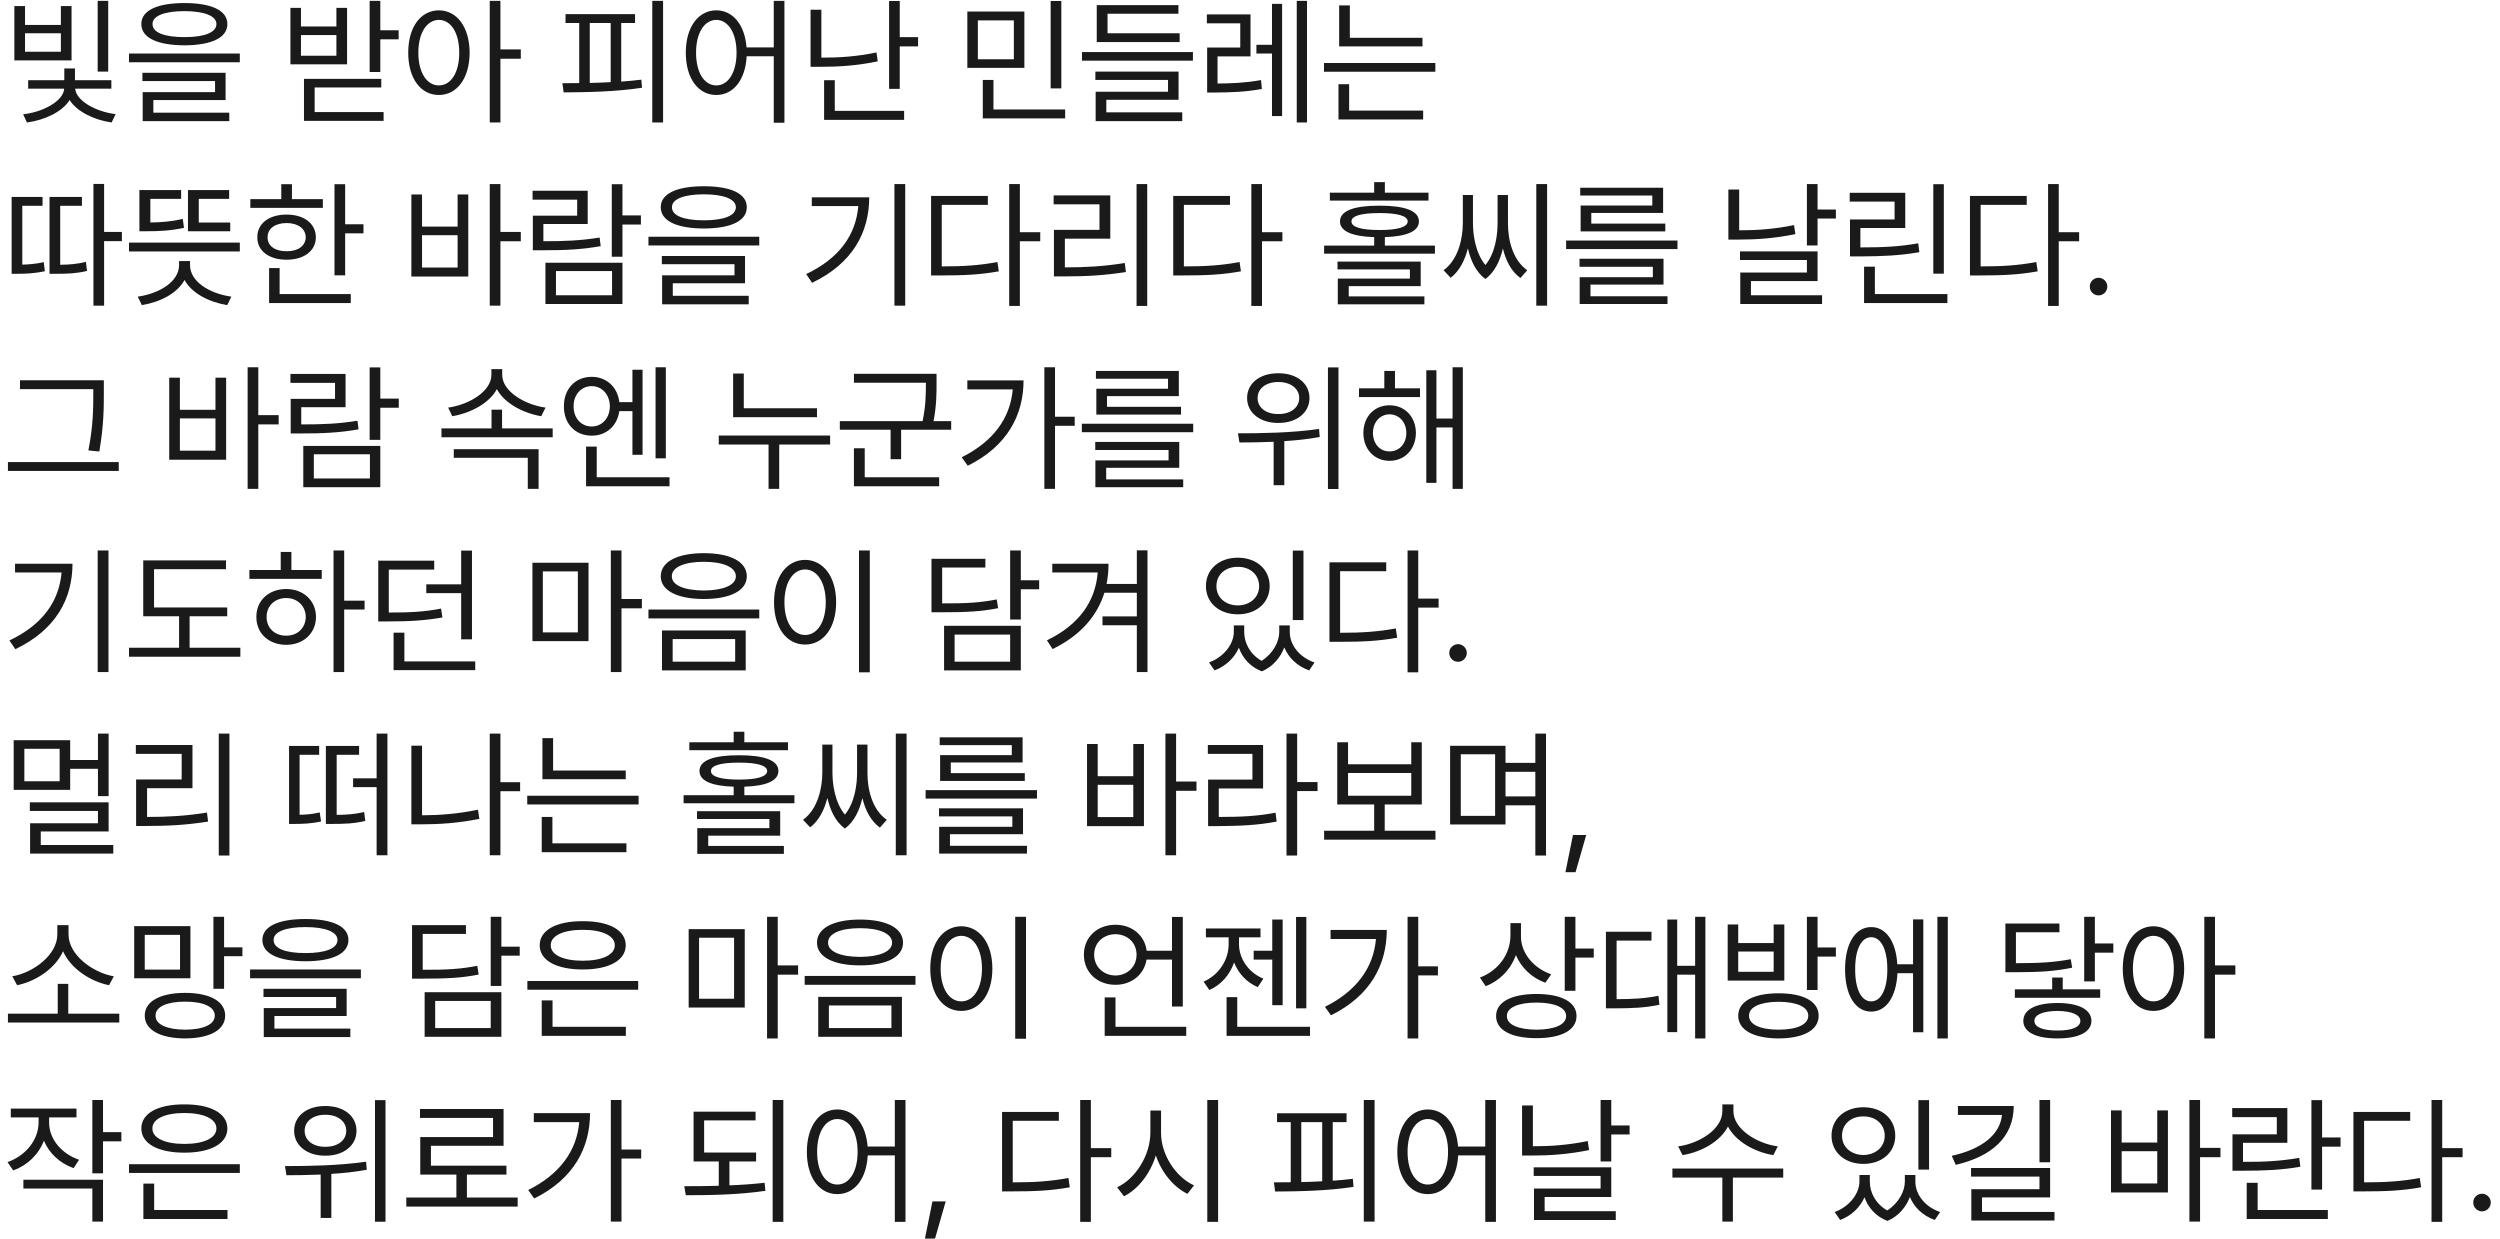 <svg width="232" height="115" viewBox="0 0 232 115" fill="none" xmlns="http://www.w3.org/2000/svg">
<path d="M10.042 0.081V6.644H9.064V0.081H10.042ZM10.334 7.444V8.231H6.982C7.04 9.304 8.817 10.357 10.727 10.592L10.359 11.367C8.671 11.126 7.128 10.332 6.462 9.285C5.789 10.357 4.202 11.138 2.501 11.367L2.146 10.605C4.056 10.396 5.897 9.342 5.954 8.231H2.615V7.444H5.967V6.352H6.957V7.444H10.334ZM2.323 0.563V2.315H5.649V0.563H6.64V5.603H1.333V0.563H2.323ZM2.323 4.803H5.649V3.089H2.323V4.803ZM17.113 0.284C19.627 0.284 21.1 0.969 21.1 2.226C21.1 3.508 19.627 4.194 17.113 4.207C14.6 4.194 13.114 3.508 13.114 2.226C13.114 0.969 14.6 0.284 17.113 0.284ZM17.113 1.033C15.234 1.033 14.143 1.49 14.155 2.226C14.143 3.013 15.234 3.445 17.113 3.445C18.98 3.445 20.084 3.013 20.084 2.226C20.084 1.49 18.98 1.033 17.113 1.033ZM22.255 4.968V5.781H11.972V4.968H22.255ZM20.935 6.758V9.285H14.231V10.453H21.277V11.24H13.241V8.548H19.957V7.52H13.216V6.758H20.935ZM35.293 0.081V2.81H36.994V3.648H35.293V6.682H34.303V0.081H35.293ZM27.93 0.728V2.455H31.218V0.728H32.208V5.971H26.952V0.728H27.93ZM27.93 5.171H31.218V3.254H27.93V5.171ZM35.382 7.317V8.117H29.199V10.402H35.598V11.214H28.209V7.317H35.382ZM40.727 0.957C42.39 0.969 43.57 2.493 43.583 4.892C43.57 7.292 42.39 8.815 40.727 8.815C39.051 8.815 37.883 7.292 37.883 4.892C37.883 2.493 39.051 0.969 40.727 0.957ZM40.727 1.845C39.609 1.858 38.822 3.051 38.822 4.892C38.822 6.733 39.609 7.926 40.727 7.926C41.856 7.926 42.618 6.733 42.618 4.892C42.618 3.051 41.856 1.858 40.727 1.845ZM46.44 0.081V4.587H48.331V5.451H46.44V11.367H45.449V0.081H46.44ZM61.534 0.081V11.367H60.531V0.081H61.534ZM58.932 1.312V2.137H57.649V7.571C58.284 7.526 58.913 7.469 59.516 7.393L59.579 8.142C57.116 8.523 54.399 8.561 52.305 8.574L52.19 7.723L53.752 7.71V2.137H52.482V1.312H58.932ZM54.73 7.698C55.364 7.685 56.018 7.66 56.672 7.622V2.137H54.73V7.698ZM66.473 0.957C68.009 0.969 69.113 2.283 69.278 4.397H71.805V0.081H72.795V11.392H71.805V5.222H69.291C69.17 7.431 68.047 8.815 66.473 8.815C64.81 8.815 63.642 7.292 63.642 4.892C63.642 2.493 64.81 0.969 66.473 0.957ZM66.473 1.845C65.356 1.858 64.594 3.051 64.594 4.892C64.594 6.733 65.356 7.926 66.473 7.926C67.577 7.926 68.352 6.733 68.352 4.892C68.352 3.051 67.577 1.858 66.473 1.845ZM76.223 0.906V5.349C77.829 5.355 79.498 5.254 81.339 4.867L81.453 5.692C79.536 6.098 77.822 6.2 76.121 6.2H75.22V0.906H76.223ZM83.497 0.093V3.445H85.198V4.308H83.497V8.244H82.507V0.093H83.497ZM83.903 10.288V11.126H76.477V7.444H77.467V10.288H83.903ZM95.062 1.071V6.301H89.769V1.071H95.062ZM90.746 1.896V5.501H94.085V1.896H90.746ZM98.49 0.093V8.206H97.5V0.093H98.49ZM98.846 10.161V10.986H91.203V7.418H92.193V10.161H98.846ZM110.703 4.829V5.628H100.407V4.829H110.703ZM109.472 3.089V3.902H101.778V0.474H109.357V1.274H102.781V3.089H109.472ZM109.37 6.644V9.259H102.667V10.427H109.713V11.24H101.677V8.51H108.393V7.418H101.651V6.644H109.37ZM116.048 1.337V5.235H112.988V7.749C114.29 7.742 115.521 7.698 117.025 7.431L117.102 8.256C115.489 8.548 114.207 8.574 112.772 8.586H112.023V4.41H115.096V2.163H111.998V1.337H116.048ZM121.291 0.081V11.367H120.339V0.081H121.291ZM118.98 0.36V10.77H118.041V4.968H116.594V4.156H118.041V0.36H118.98ZM132.006 3.508V4.308H124.274V0.5H125.265V3.508H132.006ZM133.199 5.844V6.657H122.865V5.844H133.199ZM132.069 10.262V11.087H124.211V7.812H125.201V10.262H132.069ZM9.661 17.068V21.524H11.312V22.375H9.661V28.367H8.671V17.068H9.661ZM3.948 18.274V19.099H2.069V24.558C2.628 24.545 3.313 24.495 4.062 24.33L4.164 25.168C3.098 25.396 2.247 25.409 1.574 25.409H1.079V18.274H3.948ZM7.604 18.274V19.099H5.586V24.571C6.468 24.558 7.173 24.501 7.973 24.304L8.074 25.142C7.084 25.383 6.284 25.409 5.142 25.409H4.596V18.274H7.604ZM22.255 22.514V23.339H11.972V22.514H22.255ZM21.366 20.648V21.46H17.443V17.639H21.265V18.452H18.446V20.648H21.366ZM16.809 17.639V18.452H13.952V20.648C14.93 20.635 15.888 20.565 16.961 20.318L17.075 21.143C15.793 21.422 14.714 21.46 13.584 21.46H12.937V17.639H16.809ZM17.634 24.596C17.634 26.12 19.411 27.237 21.468 27.529L21.087 28.316C19.373 28.03 17.805 27.224 17.126 25.98C16.447 27.224 14.879 28.03 13.165 28.316L12.784 27.529C14.828 27.237 16.618 26.12 16.618 24.596V24.228H17.634V24.596ZM32.03 17.093V20.813H33.731V21.651H32.03V25.548H31.04V17.093H32.03ZM29.961 18.477V19.29H23.232V18.477H26.102V17.093H27.092V18.477H29.961ZM26.597 19.912C28.209 19.912 29.301 20.737 29.314 22.019C29.301 23.289 28.209 24.101 26.597 24.101C24.972 24.101 23.867 23.289 23.88 22.019C23.867 20.737 24.972 19.912 26.597 19.912ZM26.597 20.699C25.53 20.699 24.819 21.219 24.832 22.019C24.819 22.819 25.53 23.327 26.597 23.314C27.65 23.327 28.361 22.819 28.374 22.019C28.361 21.219 27.65 20.699 26.597 20.699ZM32.551 27.288V28.125H24.972V24.875H25.949V27.288H32.551ZM46.44 17.081V21.524H48.331V22.387H46.44V28.367H45.449V17.081H46.44ZM39.165 18.045V21.029H42.466V18.045H43.456V25.663H38.175V18.045H39.165ZM39.165 24.825H42.466V21.829H39.165V24.825ZM57.764 17.093V19.988H59.477V20.838H57.764V23.822H56.773V17.093H57.764ZM57.764 24.38V28.214H50.616V24.38H57.764ZM51.594 25.155V27.402H56.799V25.155H51.594ZM54.539 17.703V20.788H50.426V22.387C52.432 22.387 53.885 22.33 55.644 22.044L55.745 22.844C53.93 23.162 52.419 23.225 50.324 23.225H49.448V20.013H53.562V18.528H49.423V17.703H54.539ZM65.317 17.284C67.831 17.284 69.304 17.969 69.304 19.226C69.304 20.508 67.831 21.194 65.317 21.206C62.804 21.194 61.318 20.508 61.318 19.226C61.318 17.969 62.804 17.284 65.317 17.284ZM65.317 18.033C63.438 18.033 62.347 18.49 62.359 19.226C62.347 20.013 63.438 20.445 65.317 20.445C67.184 20.445 68.288 20.013 68.288 19.226C68.288 18.49 67.184 18.033 65.317 18.033ZM70.459 21.968V22.781H60.176V21.968H70.459ZM69.139 23.758V26.285H62.435V27.453H69.481V28.24H61.445V25.548H68.161V24.52H61.42V23.758H69.139ZM84.005 17.081V28.367H83.002V17.081H84.005ZM80.666 18.312C80.653 21.562 79.143 24.431 75.359 26.247L74.814 25.434C77.867 23.987 79.422 21.822 79.65 19.125H75.334V18.312H80.666ZM94.644 17.081V21.549H96.535V22.387H94.644V28.392H93.653V17.081H94.644ZM91.673 18.185V19.01H87.394V24.723C89.439 24.723 90.886 24.628 92.561 24.317L92.689 25.18C90.924 25.498 89.439 25.561 87.293 25.561H86.404V18.185H91.673ZM106.463 17.081V28.392H105.473V17.081H106.463ZM103.035 18.134V22.146H98.82V24.812C100.693 24.812 102.362 24.73 104.381 24.406L104.482 25.244C102.4 25.574 100.687 25.65 98.744 25.65H97.805V21.334H102.032V18.959H97.779V18.134H103.035ZM117.114 17.081V21.549H119.006V22.387H117.114V28.392H116.124V17.081H117.114ZM114.144 18.185V19.01H109.865V24.723C111.909 24.723 113.356 24.628 115.032 24.317L115.159 25.18C113.395 25.498 111.909 25.561 109.764 25.561H108.875V18.185H114.144ZM132.564 17.88V18.617H123.411V17.88H127.524V16.903H128.515V17.88H132.564ZM128.02 19.086C130.394 19.086 131.676 19.569 131.676 20.546C131.676 21.454 130.571 21.936 128.515 22.006V22.794H133.161V23.543H122.878V22.794H127.524V22.006C125.449 21.936 124.351 21.454 124.351 20.546C124.351 19.569 125.62 19.086 128.02 19.086ZM128.02 19.772C126.306 19.772 125.404 20.039 125.417 20.546C125.404 21.067 126.306 21.346 128.02 21.346C129.721 21.346 130.622 21.067 130.635 20.546C130.622 20.039 129.721 19.772 128.02 19.772ZM131.841 24.279V26.551H125.163V27.503H132.184V28.24H124.147V25.853H130.838V25.002H124.122V24.279H131.841ZM143.571 17.081V28.367H142.568V17.081H143.571ZM136.69 20.673C136.69 21.803 136.919 23.473 137.846 24.596C138.747 23.498 138.976 21.873 138.976 20.673V18.096H139.94V20.673C139.928 22.159 140.334 24.101 141.73 25.079L141.096 25.802C140.239 25.186 139.731 24.165 139.471 23.06C139.204 24.184 138.715 25.256 137.846 25.891C136.963 25.25 136.475 24.171 136.221 23.047C135.941 24.139 135.446 25.155 134.621 25.777L133.961 25.079C135.345 24.076 135.751 22.108 135.751 20.673V18.096H136.69V20.673ZM155.67 22.324V23.111H145.336V22.324H155.67ZM154.375 24.012V26.412H147.596V27.491H154.743V28.214H146.593V25.726H153.385V24.761H146.58V24.012H154.375ZM154.337 17.423V19.759H147.672V20.75H154.54V21.473H146.682V19.074H153.334V18.147H146.644V17.423H154.337ZM168.67 17.081V19.442H170.371V20.28H168.67V22.781H167.68V17.081H168.67ZM161.396 17.588V21.372C163.001 21.378 164.658 21.264 166.486 20.889L166.613 21.727C164.684 22.121 162.995 22.235 161.294 22.235H160.393V17.588H161.396ZM168.67 23.327V26.081H162.487V27.402H169.089V28.214H161.497V25.294H167.68V24.127H161.472V23.327H168.67ZM180.388 17.093V25.396H179.41V17.093H180.388ZM180.718 27.288V28.125H172.986V24.748H173.989V27.288H180.718ZM176.808 17.893V21.156H172.644V22.959C174.738 22.959 176.224 22.895 178.014 22.578L178.115 23.403C176.274 23.72 174.751 23.784 172.593 23.796H171.679V20.369H175.817V18.706H171.653V17.893H176.808ZM191.052 17.081V21.549H192.943V22.387H191.052V28.392H190.062V17.081H191.052ZM188.081 18.185V19.01H183.803V24.723C185.847 24.723 187.294 24.628 188.97 24.317L189.097 25.18C187.332 25.498 185.847 25.561 183.701 25.561H182.812V18.185H188.081ZM194.746 27.415C194.302 27.415 193.921 27.046 193.934 26.589C193.921 26.145 194.302 25.777 194.746 25.777C195.19 25.777 195.559 26.145 195.559 26.589C195.559 27.046 195.19 27.415 194.746 27.415ZM9.636 35.287V36.416C9.636 37.838 9.636 39.451 9.217 41.901L8.201 41.799C8.658 39.489 8.658 37.8 8.658 36.416V36.112H1.854V35.287H9.636ZM11.02 42.878V43.704H0.736V42.878H11.02ZM23.969 34.081V38.524H25.86V39.387H23.969V45.367H22.979V34.081H23.969ZM16.694 35.045V38.029H19.995V35.045H20.985V42.663H15.704V35.045H16.694ZM16.694 41.825H19.995V38.829H16.694V41.825ZM35.293 34.093V36.988H37.007V37.838H35.293V40.822H34.303V34.093H35.293ZM35.293 41.38V45.214H28.145V41.38H35.293ZM29.123 42.155V44.402H34.328V42.155H29.123ZM32.068 34.703V37.788H27.955V39.387C29.961 39.387 31.415 39.33 33.173 39.044L33.274 39.844C31.459 40.162 29.948 40.225 27.854 40.225H26.977V37.013H31.091V35.528H26.952V34.703H32.068ZM51.289 39.755V40.581H40.968V39.755H45.614V38.016H46.592V39.755H51.289ZM46.605 34.791C46.605 36.29 48.636 37.546 50.629 37.826L50.223 38.626C48.509 38.327 46.814 37.419 46.109 36.112C45.398 37.426 43.697 38.327 41.971 38.626L41.59 37.826C43.583 37.546 45.602 36.29 45.602 34.791V34.258H46.605V34.791ZM49.981 41.685V45.367H48.978V42.485H42.11V41.685H49.981ZM54.907 34.969C56.272 34.969 57.313 35.909 57.472 37.318H58.69V34.309H59.63V42.206H58.69V38.156H57.472C57.281 39.527 56.253 40.441 54.907 40.428C53.397 40.441 52.317 39.324 52.33 37.711C52.317 36.086 53.397 34.969 54.907 34.969ZM54.907 35.833C53.942 35.833 53.219 36.62 53.231 37.711C53.219 38.803 53.942 39.578 54.907 39.578C55.872 39.578 56.583 38.803 56.596 37.711C56.583 36.62 55.872 35.833 54.907 35.833ZM61.788 34.081V42.536H60.836V34.081H61.788ZM62.131 44.288V45.126H54.387V41.444H55.377V44.288H62.131ZM75.816 37.889V38.714H68.034V34.665H69.024V37.889H75.816ZM77.035 40.416V41.253H72.312V45.367H71.322V41.253H66.701V40.416H77.035ZM86.912 34.69V35.579C86.912 36.531 86.912 37.61 86.633 39.083H88.27V39.882H83.624V42.612H82.647V39.882H77.936V39.083H85.617C85.922 37.603 85.922 36.531 85.922 35.579V35.515H79.244V34.69H86.912ZM87.153 44.288V45.126H79.244V41.596H80.247V44.288H87.153ZM97.906 34.081V38.676H99.734V39.514H97.906V45.367H96.916V34.081H97.906ZM94.986 35.299C94.986 38.498 93.488 41.406 89.807 43.221L89.248 42.434C92.168 40.98 93.755 38.81 93.983 36.137H89.769V35.299H94.986ZM110.729 39.324V40.111H100.395V39.324H110.729ZM109.434 41.012V43.412H102.654V44.491H109.802V45.214H101.651V42.726H108.443V41.761H101.639V41.012H109.434ZM109.396 34.423V36.759H102.73V37.749H109.599V38.473H101.74V36.074H108.393V35.147H101.702V34.423H109.396ZM118.625 34.639C120.313 34.627 121.52 35.553 121.52 36.937C121.52 38.308 120.313 39.26 118.625 39.248C116.937 39.26 115.73 38.308 115.73 36.937C115.73 35.553 116.937 34.627 118.625 34.639ZM118.625 35.452C117.495 35.439 116.695 36.061 116.708 36.937C116.695 37.826 117.495 38.435 118.625 38.422C119.768 38.435 120.567 37.826 120.567 36.937C120.567 36.061 119.768 35.439 118.625 35.452ZM124.211 34.093V45.379H123.233V34.093H124.211ZM114.88 40.212C117 40.212 119.895 40.174 122.408 39.806L122.472 40.555C121.393 40.752 120.269 40.873 119.184 40.936V45.024H118.193V40.999C117.044 41.05 115.959 41.057 115.02 41.063L114.88 40.212ZM131.777 36.036V36.848H126.115V36.036H128.464V34.423H129.454V36.036H131.777ZM128.946 37.61C130.368 37.61 131.384 38.676 131.396 40.174C131.384 41.685 130.368 42.764 128.946 42.764C127.537 42.764 126.521 41.685 126.521 40.174C126.521 38.676 127.537 37.61 128.946 37.61ZM128.946 38.448C128.058 38.46 127.41 39.184 127.41 40.174C127.41 41.177 128.058 41.901 128.946 41.888C129.848 41.901 130.508 41.177 130.508 40.174C130.508 39.184 129.848 38.46 128.946 38.448ZM135.751 34.081V45.367H134.799V39.666H133.301V44.808H132.361V34.36H133.301V38.841H134.799V34.081H135.751ZM10.067 51.081V62.367H9.064V51.081H10.067ZM6.729 52.312C6.716 55.562 5.205 58.431 1.422 60.247L0.876 59.434C3.929 57.987 5.484 55.822 5.713 53.124H1.396V52.312H6.729ZM21.087 56.374V57.187H17.596V60.107H22.306V60.945H11.972V60.107H16.618V57.187H13.292V52.007H20.973V52.82H14.295V56.374H21.087ZM31.941 51.081V55.74H33.833V56.565H31.941V62.367H30.951V51.081H31.941ZM29.859 52.896V53.721H23.144V52.896H26.051V51.22H27.041V52.896H29.859ZM26.559 54.661C28.158 54.661 29.314 55.727 29.326 57.251C29.314 58.774 28.158 59.84 26.559 59.84C24.946 59.84 23.778 58.774 23.791 57.251C23.778 55.727 24.946 54.661 26.559 54.661ZM26.559 55.498C25.505 55.498 24.73 56.235 24.743 57.251C24.73 58.279 25.505 59.002 26.559 58.99C27.6 59.002 28.361 58.279 28.374 57.251C28.361 56.235 27.6 55.498 26.559 55.498ZM40.295 52.033V52.858H36.08V56.844C38.105 56.844 39.413 56.774 40.93 56.476L41.057 57.301C39.444 57.581 38.073 57.669 35.953 57.669H35.102V52.033H40.295ZM43.799 51.093V59.333H42.796V55.041H39.559V54.229H42.796V51.093H43.799ZM44.103 61.377V62.189H36.524V58.71H37.527V61.377H44.103ZM54.615 52.223V59.498H49.41V52.223H54.615ZM50.375 53.023V58.685H53.625V53.023H50.375ZM57.675 51.081V55.587H59.566V56.451H57.675V62.367H56.685V51.081H57.675ZM65.317 51.334C67.768 51.334 69.304 52.122 69.304 53.48C69.304 54.813 67.768 55.587 65.317 55.587C62.867 55.587 61.318 54.813 61.318 53.48C61.318 52.122 62.867 51.334 65.317 51.334ZM65.317 52.134C63.489 52.134 62.334 52.642 62.347 53.48C62.334 54.305 63.489 54.788 65.317 54.8C67.12 54.788 68.288 54.305 68.288 53.48C68.288 52.642 67.12 52.134 65.317 52.134ZM69.202 58.507V62.214H61.433V58.507H69.202ZM62.423 59.307V61.402H68.225V59.307H62.423ZM70.459 56.565V57.39H60.176V56.565H70.459ZM80.717 51.081V62.392H79.714V51.081H80.717ZM74.712 51.956C76.388 51.969 77.594 53.493 77.594 55.892C77.594 58.291 76.388 59.815 74.712 59.815C73.023 59.815 71.83 58.291 71.83 55.892C71.83 53.493 73.023 51.969 74.712 51.956ZM74.712 52.845C73.582 52.858 72.795 54.051 72.795 55.892C72.795 57.733 73.582 58.926 74.712 58.926C75.842 58.926 76.629 57.733 76.629 55.892C76.629 54.051 75.842 52.858 74.712 52.845ZM94.732 51.081V53.848H96.434V54.686H94.732V57.492H93.742V51.081H94.732ZM91.444 51.855V52.667H87.433V55.994C89.699 56.006 90.987 55.924 92.498 55.626L92.625 56.438C91.038 56.755 89.692 56.819 87.318 56.819H86.442V51.855H91.444ZM94.732 58.076V62.214H87.61V58.076H94.732ZM88.588 58.888V61.402H93.742V58.888H88.588ZM102.87 52.312C102.87 52.953 102.813 53.581 102.692 54.191H105.498V51.068H106.488V62.367H105.498V58.025H102.312V57.2H105.498V55.003H102.489C101.835 57.098 100.344 58.939 97.678 60.234L97.157 59.421C100.166 57.968 101.658 55.791 101.867 53.124H97.652V52.312H102.87ZM115.464 58.66C115.464 59.656 115.997 60.716 117.076 61.326C118.143 60.659 118.714 59.536 118.714 58.66V58.038H119.691V58.66C119.691 59.815 120.542 60.983 121.989 61.478L121.494 62.214C120.364 61.815 119.571 61.027 119.184 60.081C118.834 60.996 118.143 61.859 117.102 62.303C116.003 61.884 115.305 61.053 114.969 60.107C114.569 61.021 113.788 61.808 112.709 62.214L112.201 61.478C113.623 60.945 114.486 59.739 114.499 58.66V58.038H115.464V58.66ZM120.961 51.093V57.542H119.971V51.093H120.961ZM114.867 51.753C116.581 51.753 117.825 52.82 117.825 54.394C117.825 55.943 116.581 57.009 114.867 57.009C113.153 57.009 111.909 55.943 111.909 54.394C111.909 52.82 113.153 51.753 114.867 51.753ZM114.867 52.604C113.712 52.591 112.874 53.34 112.887 54.394C112.874 55.435 113.712 56.171 114.867 56.184C116.01 56.171 116.848 55.435 116.848 54.394C116.848 53.34 116.01 52.591 114.867 52.604ZM131.612 51.081V55.549H133.504V56.387H131.612V62.392H130.622V51.081H131.612ZM128.642 52.185V53.01H124.363V58.723C126.407 58.723 127.854 58.628 129.53 58.317L129.657 59.18C127.893 59.498 126.407 59.561 124.262 59.561H123.373V52.185H128.642ZM135.307 61.415C134.862 61.415 134.481 61.046 134.494 60.589C134.481 60.145 134.862 59.777 135.307 59.777C135.751 59.777 136.119 60.145 136.119 60.589C136.119 61.046 135.751 61.415 135.307 61.415ZM6.513 68.69V70.531H9.09V68.081H10.08V73.882H9.09V71.343H6.513V73.298H1.27V68.69H6.513ZM2.26 69.49V72.499H5.535V69.49H2.26ZM10.08 74.454V77.158H3.783V78.415H10.512V79.214H2.793V76.396H9.09V75.253H2.768V74.454H10.08ZM21.29 68.081V79.392H20.3V68.081H21.29ZM17.862 69.134V73.146H13.648V75.812C15.52 75.812 17.189 75.73 19.208 75.406L19.31 76.244C17.227 76.574 15.514 76.65 13.571 76.65H12.632V72.334H16.859V69.96H12.606V69.134H17.862ZM29.618 69.223V70.048H27.803V75.609C28.355 75.603 28.977 75.558 29.669 75.393L29.796 76.231C28.818 76.447 28.019 76.46 27.295 76.46H26.825V69.223H29.618ZM33.325 69.223V70.048H31.243V75.622C32.164 75.609 32.938 75.564 33.795 75.355L33.897 76.18C32.843 76.434 31.98 76.46 30.811 76.46H30.24V69.223H33.325ZM35.953 68.081V79.367H34.95V73.044H32.767V72.232H34.95V68.081H35.953ZM48.268 72.587V73.425H46.44V79.367H45.449V68.081H46.44V72.587H48.268ZM39.165 69.198V75.66C40.815 75.653 42.498 75.526 44.357 75.139L44.484 75.99C42.542 76.383 40.79 76.498 39.076 76.498H38.175V69.198H39.165ZM58.068 71.508V72.308H50.337V68.499H51.327V71.508H58.068ZM59.262 73.844V74.657H48.928V73.844H59.262ZM58.132 78.262V79.087H50.273V75.812H51.264V78.262H58.132ZM73.125 68.88V69.617H63.972V68.88H68.085V67.903H69.075V68.88H73.125ZM68.58 70.086C70.954 70.086 72.236 70.569 72.236 71.546C72.236 72.454 71.132 72.936 69.075 73.006V73.793H73.722V74.543H63.438V73.793H68.085V73.006C66.009 72.936 64.911 72.454 64.911 71.546C64.911 70.569 66.181 70.086 68.58 70.086ZM68.58 70.772C66.866 70.772 65.965 71.039 65.978 71.546C65.965 72.067 66.866 72.346 68.58 72.346C70.281 72.346 71.183 72.067 71.195 71.546C71.183 71.039 70.281 70.772 68.58 70.772ZM72.401 75.279V77.551H65.724V78.503H72.744V79.24H64.708V76.853H71.398V76.002H64.683V75.279H72.401ZM84.132 68.081V79.367H83.129V68.081H84.132ZM77.251 71.673C77.251 72.803 77.48 74.473 78.406 75.596C79.308 74.498 79.536 72.873 79.536 71.673V69.096H80.501V71.673C80.488 73.159 80.894 75.101 82.291 76.079L81.656 76.802C80.799 76.186 80.291 75.165 80.031 74.06C79.765 75.184 79.276 76.256 78.406 76.891C77.524 76.25 77.035 75.171 76.781 74.047C76.502 75.139 76.007 76.155 75.182 76.777L74.522 76.079C75.905 75.076 76.311 73.108 76.311 71.673V69.096H77.251V71.673ZM96.231 73.324V74.111H85.897V73.324H96.231ZM94.936 75.012V77.412H88.156V78.491H95.304V79.214H87.153V76.726H93.945V75.761H87.141V75.012H94.936ZM94.897 68.423V70.759H88.232V71.749H95.101V72.473H87.242V70.074H93.894V69.147H87.204V68.423H94.897ZM109.142 68.081V72.524H111.033V73.387H109.142V79.367H108.151V68.081H109.142ZM101.867 69.045V72.029H105.168V69.045H106.158V76.663H100.877V69.045H101.867ZM101.867 75.825H105.168V72.829H101.867V75.825ZM120.377 68.081V72.575H122.269V73.413H120.377V79.392H119.387V68.081H120.377ZM117.216 69.134V73.171H113.103V75.812C115.197 75.812 116.657 75.742 118.371 75.418L118.473 76.244C116.695 76.574 115.185 76.65 113.014 76.663H112.112V72.346H116.226V69.96H112.087V69.134H117.216ZM133.212 77.094V77.919H122.878V77.094H127.524V74.657H124.097V68.88H125.1V70.924H130.965V68.88H131.942V74.657H128.502V77.094H133.212ZM125.1 73.844H130.965V71.737H125.1V73.844ZM139.712 69.21V70.797H142.479V68.081H143.47V79.392H142.479V74.733H139.712V76.51H134.57V69.21H139.712ZM135.561 69.998V75.71H138.747V69.998H135.561ZM139.712 73.908H142.479V71.623H139.712V73.908ZM147.202 77.488L146.212 80.941H145.272L145.971 77.488H147.202ZM11.07 94.069V94.894H0.736V94.069H5.357V91.301H6.335V94.069H11.07ZM6.36 86.718C6.36 88.61 8.595 90.26 10.562 90.603L10.118 91.428C8.398 91.079 6.583 89.911 5.853 88.28C5.11 89.905 3.307 91.079 1.587 91.428L1.143 90.603C3.11 90.26 5.319 88.61 5.319 86.718V85.855H6.36V86.718ZM17.672 85.944V90.781H12.454V85.944H17.672ZM13.432 86.756V89.981H16.707V86.756H13.432ZM20.795 85.081V87.912H22.496V88.737H20.795V91.758H19.805V85.081H20.795ZM17.177 92.139C19.475 92.139 20.896 92.926 20.896 94.247C20.896 95.58 19.475 96.354 17.177 96.367C14.866 96.354 13.432 95.58 13.432 94.247C13.432 92.926 14.866 92.139 17.177 92.139ZM17.177 92.952C15.476 92.952 14.422 93.434 14.435 94.247C14.422 95.072 15.476 95.541 17.177 95.554C18.891 95.541 19.932 95.072 19.932 94.247C19.932 93.434 18.891 92.952 17.177 92.952ZM28.349 85.284C30.862 85.284 32.335 85.969 32.335 87.226C32.335 88.508 30.862 89.194 28.349 89.207C25.835 89.194 24.35 88.508 24.35 87.226C24.35 85.969 25.835 85.284 28.349 85.284ZM28.349 86.033C26.47 86.033 25.378 86.49 25.391 87.226C25.378 88.013 26.47 88.445 28.349 88.445C30.215 88.445 31.319 88.013 31.319 87.226C31.319 86.49 30.215 86.033 28.349 86.033ZM33.49 89.968V90.781H23.207V89.968H33.49ZM32.17 91.758V94.285H25.467V95.453H32.513V96.24H24.477V93.548H31.192V92.52H24.451V91.758H32.17ZM46.528 85.081V87.848H48.23V88.686H46.528V91.492H45.538V85.081H46.528ZM43.24 85.855V86.668H39.228V89.994C41.495 90.006 42.783 89.924 44.294 89.626L44.421 90.438C42.834 90.755 41.488 90.819 39.114 90.819H38.238V85.855H43.24ZM46.528 92.076V96.214H39.406V92.076H46.528ZM40.384 92.888V95.402H45.538V92.888H40.384ZM59.224 91.035V91.847H48.94V91.035H59.224ZM58.081 95.288V96.126H50.273V92.837H51.276V95.288H58.081ZM54.082 85.487C56.507 85.474 58.068 86.312 58.068 87.721C58.068 89.13 56.507 89.968 54.082 89.968C51.632 89.968 50.083 89.13 50.083 87.721C50.083 86.312 51.632 85.474 54.082 85.487ZM54.082 86.287C52.267 86.287 51.099 86.832 51.111 87.721C51.099 88.61 52.267 89.156 54.082 89.156C55.885 89.156 57.053 88.61 57.053 87.721C57.053 86.832 55.885 86.287 54.082 86.287ZM69.113 86.223V93.498H63.908V86.223H69.113ZM64.873 87.023V92.685H68.123V87.023H64.873ZM72.173 85.081V89.587H74.064V90.451H72.173V96.367H71.183V85.081H72.173ZM79.815 85.335C82.266 85.335 83.802 86.122 83.802 87.48C83.802 88.813 82.266 89.587 79.815 89.587C77.365 89.587 75.816 88.813 75.816 87.48C75.816 86.122 77.365 85.335 79.815 85.335ZM79.815 86.134C77.987 86.134 76.832 86.642 76.845 87.48C76.832 88.305 77.987 88.788 79.815 88.8C81.618 88.788 82.786 88.305 82.786 87.48C82.786 86.642 81.618 86.134 79.815 86.134ZM83.7 92.507V96.214H75.931V92.507H83.7ZM76.921 93.307V95.402H82.723V93.307H76.921ZM84.957 90.565V91.39H74.674V90.565H84.957ZM95.215 85.081V96.392H94.212V85.081H95.215ZM89.21 85.957C90.886 85.969 92.092 87.493 92.092 89.892C92.092 92.291 90.886 93.815 89.21 93.815C87.522 93.815 86.328 92.291 86.328 89.892C86.328 87.493 87.522 85.969 89.21 85.957ZM89.21 86.845C88.08 86.858 87.293 88.051 87.293 89.892C87.293 91.733 88.08 92.926 89.21 92.926C90.34 92.926 91.127 91.733 91.127 89.892C91.127 88.051 90.34 86.858 89.21 86.845ZM109.764 85.093V93.409H108.761V89.054H106.399C106.177 90.444 105.009 91.39 103.518 91.39C101.829 91.39 100.585 90.235 100.585 88.597C100.585 86.96 101.829 85.817 103.518 85.817C105.041 85.817 106.228 86.788 106.412 88.229H108.761V85.093H109.764ZM110.081 95.288V96.126H102.515V92.558H103.518V95.288H110.081ZM103.518 86.693C102.388 86.706 101.537 87.48 101.537 88.597C101.537 89.714 102.388 90.514 103.518 90.527C104.622 90.514 105.473 89.714 105.473 88.597C105.473 87.48 104.622 86.706 103.518 86.693ZM121.228 85.093V93.574H120.275V85.093H121.228ZM119.031 85.335V93.282H118.066V89.054H116.34V88.229H118.066V85.335H119.031ZM121.57 95.288V96.126H113.826V92.533H114.816V95.288H121.57ZM114.981 87.645C114.981 88.889 115.807 90.235 117.241 90.819L116.721 91.606C115.661 91.155 114.918 90.311 114.524 89.321C114.131 90.438 113.35 91.384 112.227 91.873L111.693 91.098C113.166 90.451 114.017 89.016 114.017 87.645V86.985H111.909V86.16H116.975V86.985H114.981V87.645ZM131.612 85.081V89.676H133.44V90.514H131.612V96.367H130.622V85.081H131.612ZM128.692 86.299C128.692 89.499 127.194 92.406 123.513 94.221L122.954 93.434C125.874 91.981 127.461 89.81 127.689 87.137H123.475V86.299H128.692ZM141.146 86.909C141.146 88.445 142.314 89.854 143.952 90.413L143.406 91.2C142.156 90.743 141.172 89.81 140.677 88.635C140.194 89.962 139.191 91.009 137.871 91.517L137.338 90.717C139.026 90.082 140.156 88.572 140.169 86.832V85.665H141.146V86.909ZM146.199 85.081V88.026H147.9V88.864H146.199V91.949H145.209V85.081H146.199ZM142.581 92.241C144.904 92.241 146.301 92.99 146.301 94.285C146.301 95.605 144.904 96.341 142.581 96.341C140.258 96.341 138.836 95.605 138.836 94.285C138.836 92.99 140.258 92.241 142.581 92.241ZM142.581 93.04C140.88 93.04 139.826 93.51 139.839 94.285C139.826 95.085 140.88 95.541 142.581 95.554C144.295 95.541 145.336 95.085 145.336 94.285C145.336 93.51 144.295 93.04 142.581 93.04ZM158.26 85.081V96.367H157.308V90.451H155.645V95.783H154.73V85.335H155.645V89.626H157.308V85.081H158.26ZM153.258 86.464V87.29H150.021V92.723C151.576 92.717 152.655 92.66 153.905 92.406L153.994 93.244C152.636 93.523 151.48 93.574 149.754 93.574H149.03V86.464H153.258ZM165.052 92.177C167.375 92.177 168.771 92.939 168.771 94.259C168.771 95.592 167.375 96.354 165.052 96.367C162.729 96.354 161.307 95.592 161.307 94.259C161.307 92.939 162.729 92.177 165.052 92.177ZM165.052 92.964C163.351 92.977 162.297 93.447 162.31 94.259C162.297 95.072 163.351 95.554 165.052 95.554C166.766 95.554 167.807 95.072 167.807 94.259C167.807 93.447 166.766 92.977 165.052 92.964ZM168.67 85.081V87.924H170.371V88.775H168.67V91.873H167.68V85.081H168.67ZM161.307 85.791V87.518H164.595V85.791H165.585V90.997H160.329V85.791H161.307ZM161.307 90.184H164.595V88.305H161.307V90.184ZM180.756 85.081V96.367H179.791V85.081H180.756ZM178.483 85.322V95.795H177.531V90.311H176.084C175.976 92.507 175.043 93.878 173.646 93.878C172.174 93.878 171.222 92.355 171.222 89.956C171.222 87.556 172.174 86.033 173.646 86.033C175.018 86.033 175.944 87.359 176.071 89.486H177.531V85.322H178.483ZM173.646 86.972C172.732 86.972 172.148 88.115 172.161 89.956C172.148 91.784 172.732 92.939 173.646 92.926C174.561 92.939 175.145 91.784 175.145 89.956C175.145 88.115 174.561 86.972 173.646 86.972ZM191.115 85.703V86.515H187.078V89.384C189.287 89.384 190.62 89.302 192.169 89.016L192.296 89.803C190.684 90.133 189.3 90.222 186.977 90.222H186.101V85.703H191.115ZM194.403 85.081V87.556H196.117V88.407H194.403V91.073H193.413V85.081H194.403ZM194.898 91.809V92.596H186.977V91.809H190.442V90.717H191.42V91.809H194.898ZM190.925 93.079C192.893 93.079 194.073 93.675 194.086 94.742C194.073 95.783 192.893 96.367 190.925 96.367C188.944 96.367 187.764 95.783 187.764 94.742C187.764 93.675 188.944 93.079 190.925 93.079ZM190.925 93.815C189.604 93.828 188.792 94.158 188.792 94.742C188.792 95.326 189.604 95.643 190.925 95.63C192.245 95.643 193.045 95.326 193.058 94.742C193.045 94.158 192.245 93.828 190.925 93.815ZM199.837 85.957C201.5 85.969 202.681 87.493 202.693 89.892C202.681 92.291 201.5 93.815 199.837 93.815C198.161 93.815 196.993 92.291 196.993 89.892C196.993 87.493 198.161 85.969 199.837 85.957ZM199.837 86.845C198.72 86.858 197.933 88.051 197.933 89.892C197.933 91.733 198.72 92.926 199.837 92.926C200.967 92.926 201.729 91.733 201.729 89.892C201.729 88.051 200.967 86.858 199.837 86.845ZM205.55 85.081V89.587H207.441V90.451H205.55V96.367H204.56V85.081H205.55ZM4.558 104.175C4.558 105.673 5.662 107.044 7.338 107.628L6.83 108.403C5.542 107.946 4.558 107.019 4.075 105.851C3.593 107.133 2.558 108.13 1.231 108.619L0.698 107.844C2.387 107.248 3.567 105.788 3.58 104.175V103.693H1.003V102.88H7.097V103.693H4.558V104.175ZM9.56 102.081V105.064H11.261V105.915H9.56V108.885H8.569V102.081H9.56ZM9.56 109.482V113.367H8.569V110.294H2.171V109.482H9.56ZM22.255 108.035V108.847H11.972V108.035H22.255ZM21.112 112.288V113.125H13.305V109.837H14.308V112.288H21.112ZM17.113 102.487C19.538 102.474 21.1 103.312 21.1 104.721C21.1 106.13 19.538 106.968 17.113 106.968C14.663 106.968 13.114 106.13 13.114 104.721C13.114 103.312 14.663 102.474 17.113 102.487ZM17.113 103.287C15.298 103.287 14.13 103.833 14.143 104.721C14.13 105.61 15.298 106.156 17.113 106.156C18.916 106.156 20.084 105.61 20.084 104.721C20.084 103.833 18.916 103.287 17.113 103.287ZM30.189 102.639C31.878 102.626 33.084 103.553 33.084 104.937C33.084 106.308 31.878 107.26 30.189 107.248C28.501 107.26 27.295 106.308 27.295 104.937C27.295 103.553 28.501 102.626 30.189 102.639ZM30.189 103.452C29.06 103.439 28.26 104.061 28.273 104.937C28.26 105.826 29.06 106.435 30.189 106.422C31.332 106.435 32.132 105.826 32.132 104.937C32.132 104.061 31.332 103.439 30.189 103.452ZM35.775 102.093V113.379H34.798V102.093H35.775ZM26.444 108.212C28.564 108.212 31.459 108.174 33.973 107.806L34.036 108.555C32.957 108.752 31.834 108.873 30.748 108.936V113.024H29.758V109C28.609 109.05 27.523 109.057 26.584 109.063L26.444 108.212ZM48.039 111.132V111.97H37.705V111.132H42.352V109H39V105.521H45.754V103.744H38.975V102.918H46.731V106.333H39.99V108.174H46.998V109H43.329V111.132H48.039ZM57.675 102.081V106.676H59.503V107.514H57.675V113.367H56.685V102.081H57.675ZM54.755 103.299C54.755 106.499 53.257 109.406 49.575 111.221L49.017 110.434C51.937 108.98 53.523 106.81 53.752 104.137H49.537V103.299H54.755ZM70.167 106.956V107.781H67.691V110.002C68.796 109.958 69.907 109.882 70.954 109.761L71.03 110.51C68.529 110.878 65.8 110.917 63.642 110.917L63.502 110.079C64.486 110.079 65.578 110.072 66.701 110.041V107.781H64.365V103.16H70.116V103.972H65.343V106.956H70.167ZM72.693 102.081V113.392H71.703V102.081H72.693ZM77.708 102.957C79.244 102.969 80.349 104.283 80.514 106.397H83.04V102.081H84.03V113.392H83.04V107.222H80.526C80.406 109.431 79.282 110.815 77.708 110.815C76.045 110.815 74.877 109.292 74.877 106.892C74.877 104.493 76.045 102.969 77.708 102.957ZM77.708 103.845C76.591 103.858 75.829 105.051 75.829 106.892C75.829 108.733 76.591 109.926 77.708 109.926C78.812 109.926 79.587 108.733 79.587 106.892C79.587 105.051 78.812 103.858 77.708 103.845ZM87.763 111.488L86.772 114.941H85.833L86.531 111.488H87.763ZM101.232 102.081V106.549H103.124V107.387H101.232V113.392H100.242V102.081H101.232ZM98.262 103.185V104.01H93.983V109.723C96.027 109.723 97.475 109.628 99.15 109.317L99.277 110.18C97.513 110.498 96.027 110.561 93.882 110.561H92.993V103.185H98.262ZM107.745 105.115C107.732 107.171 109.142 109.253 110.805 110.002L110.195 110.79C108.913 110.161 107.802 108.834 107.263 107.222C106.736 108.93 105.625 110.352 104.305 111.018L103.67 110.18C105.346 109.406 106.742 107.26 106.755 105.115V103.058H107.745V105.115ZM113.039 102.081V113.392H112.036V102.081H113.039ZM127.562 102.081V113.367H126.56V102.081H127.562ZM124.96 103.312V104.137H123.678V109.571C124.312 109.526 124.941 109.469 125.544 109.393L125.607 110.142C123.145 110.523 120.428 110.561 118.333 110.574L118.219 109.723L119.78 109.71V104.137H118.511V103.312H124.96ZM120.758 109.698C121.393 109.685 122.046 109.66 122.7 109.622V104.137H120.758V109.698ZM132.501 102.957C134.037 102.969 135.142 104.283 135.307 106.397H137.833V102.081H138.823V113.392H137.833V107.222H135.319C135.199 109.431 134.075 110.815 132.501 110.815C130.838 110.815 129.67 109.292 129.67 106.892C129.67 104.493 130.838 102.969 132.501 102.957ZM132.501 103.845C131.384 103.858 130.622 105.051 130.622 106.892C130.622 108.733 131.384 109.926 132.501 109.926C133.605 109.926 134.38 108.733 134.38 106.892C134.38 105.051 133.605 103.858 132.501 103.845ZM149.525 102.081V104.442H151.227V105.28H149.525V107.781H148.535V102.081H149.525ZM142.251 102.588V106.372C143.857 106.378 145.514 106.264 147.342 105.889L147.469 106.727C145.539 107.121 143.851 107.235 142.149 107.235H141.248V102.588H142.251ZM149.525 108.327V111.082H143.343V112.402H149.944V113.214H142.353V110.294H148.535V109.126H142.327V108.327H149.525ZM160.862 103.134C160.862 104.721 162.944 106.105 164.976 106.384L164.569 107.197C162.817 106.905 161.084 105.934 160.354 104.543C159.631 105.94 157.892 106.905 156.14 107.197L155.733 106.384C157.765 106.105 159.834 104.747 159.834 103.134V102.487H160.862V103.134ZM165.483 108.441V109.279H160.812V113.367H159.834V109.279H155.2V108.441H165.483ZM173.52 109.66C173.52 110.656 174.053 111.716 175.132 112.326C176.198 111.659 176.77 110.536 176.77 109.66V109.038H177.747V109.66C177.747 110.815 178.598 111.983 180.045 112.478L179.55 113.214C178.42 112.814 177.626 112.027 177.239 111.082C176.89 111.996 176.198 112.859 175.157 113.303C174.059 112.884 173.361 112.053 173.024 111.107C172.625 112.021 171.844 112.808 170.765 113.214L170.257 112.478C171.679 111.945 172.542 110.739 172.555 109.66V109.038H173.52V109.66ZM179.017 102.093V108.542H178.026V102.093H179.017ZM172.923 102.753C174.637 102.753 175.881 103.82 175.881 105.394C175.881 106.943 174.637 108.009 172.923 108.009C171.209 108.009 169.965 106.943 169.965 105.394C169.965 103.82 171.209 102.753 172.923 102.753ZM172.923 103.604C171.768 103.591 170.93 104.34 170.942 105.394C170.93 106.435 171.768 107.171 172.923 107.184C174.065 107.171 174.903 106.435 174.903 105.394C174.903 104.34 174.065 103.591 172.923 103.604ZM190.252 102.081V107.857H189.262V102.081H190.252ZM186.875 102.639C186.875 105.521 184.831 107.324 181.492 108.098L181.124 107.26C183.949 106.632 185.605 105.28 185.783 103.464H181.695V102.639H186.875ZM190.252 108.39V111.12H183.93V112.465H190.658V113.265H182.939V110.358H189.262V109.19H182.914V108.39H190.252ZM204.166 102.081V106.524H206.058V107.387H204.166V113.367H203.176V102.081H204.166ZM196.892 103.045V106.029H200.192V103.045H201.183V110.663H195.901V103.045H196.892ZM196.892 109.825H200.192V106.829H196.892V109.825ZM215.49 102.093V105.559H217.204V106.41H215.49V110.396H214.5V102.093H215.49ZM216.023 112.288V113.125H208.495V109.761H209.511V112.288H216.023ZM212.266 102.83V106.054H208.152V107.819C210.158 107.832 211.612 107.749 213.37 107.451L213.472 108.276C211.656 108.581 210.146 108.644 208.051 108.644H207.175V105.267H211.288V103.667H207.149V102.83H212.266ZM226.637 102.081V106.549H228.528V107.387H226.637V113.392H225.646V102.081H226.637ZM223.666 103.185V104.01H219.388V109.723C221.432 109.723 222.879 109.628 224.555 109.317L224.682 110.18C222.917 110.498 221.432 110.561 219.286 110.561H218.397V103.185H223.666ZM230.331 112.415C229.887 112.415 229.506 112.046 229.519 111.589C229.506 111.145 229.887 110.777 230.331 110.777C230.775 110.777 231.144 111.145 231.144 111.589C231.144 112.046 230.775 112.415 230.331 112.415Z" fill="#1A1A1A"/>
</svg>
